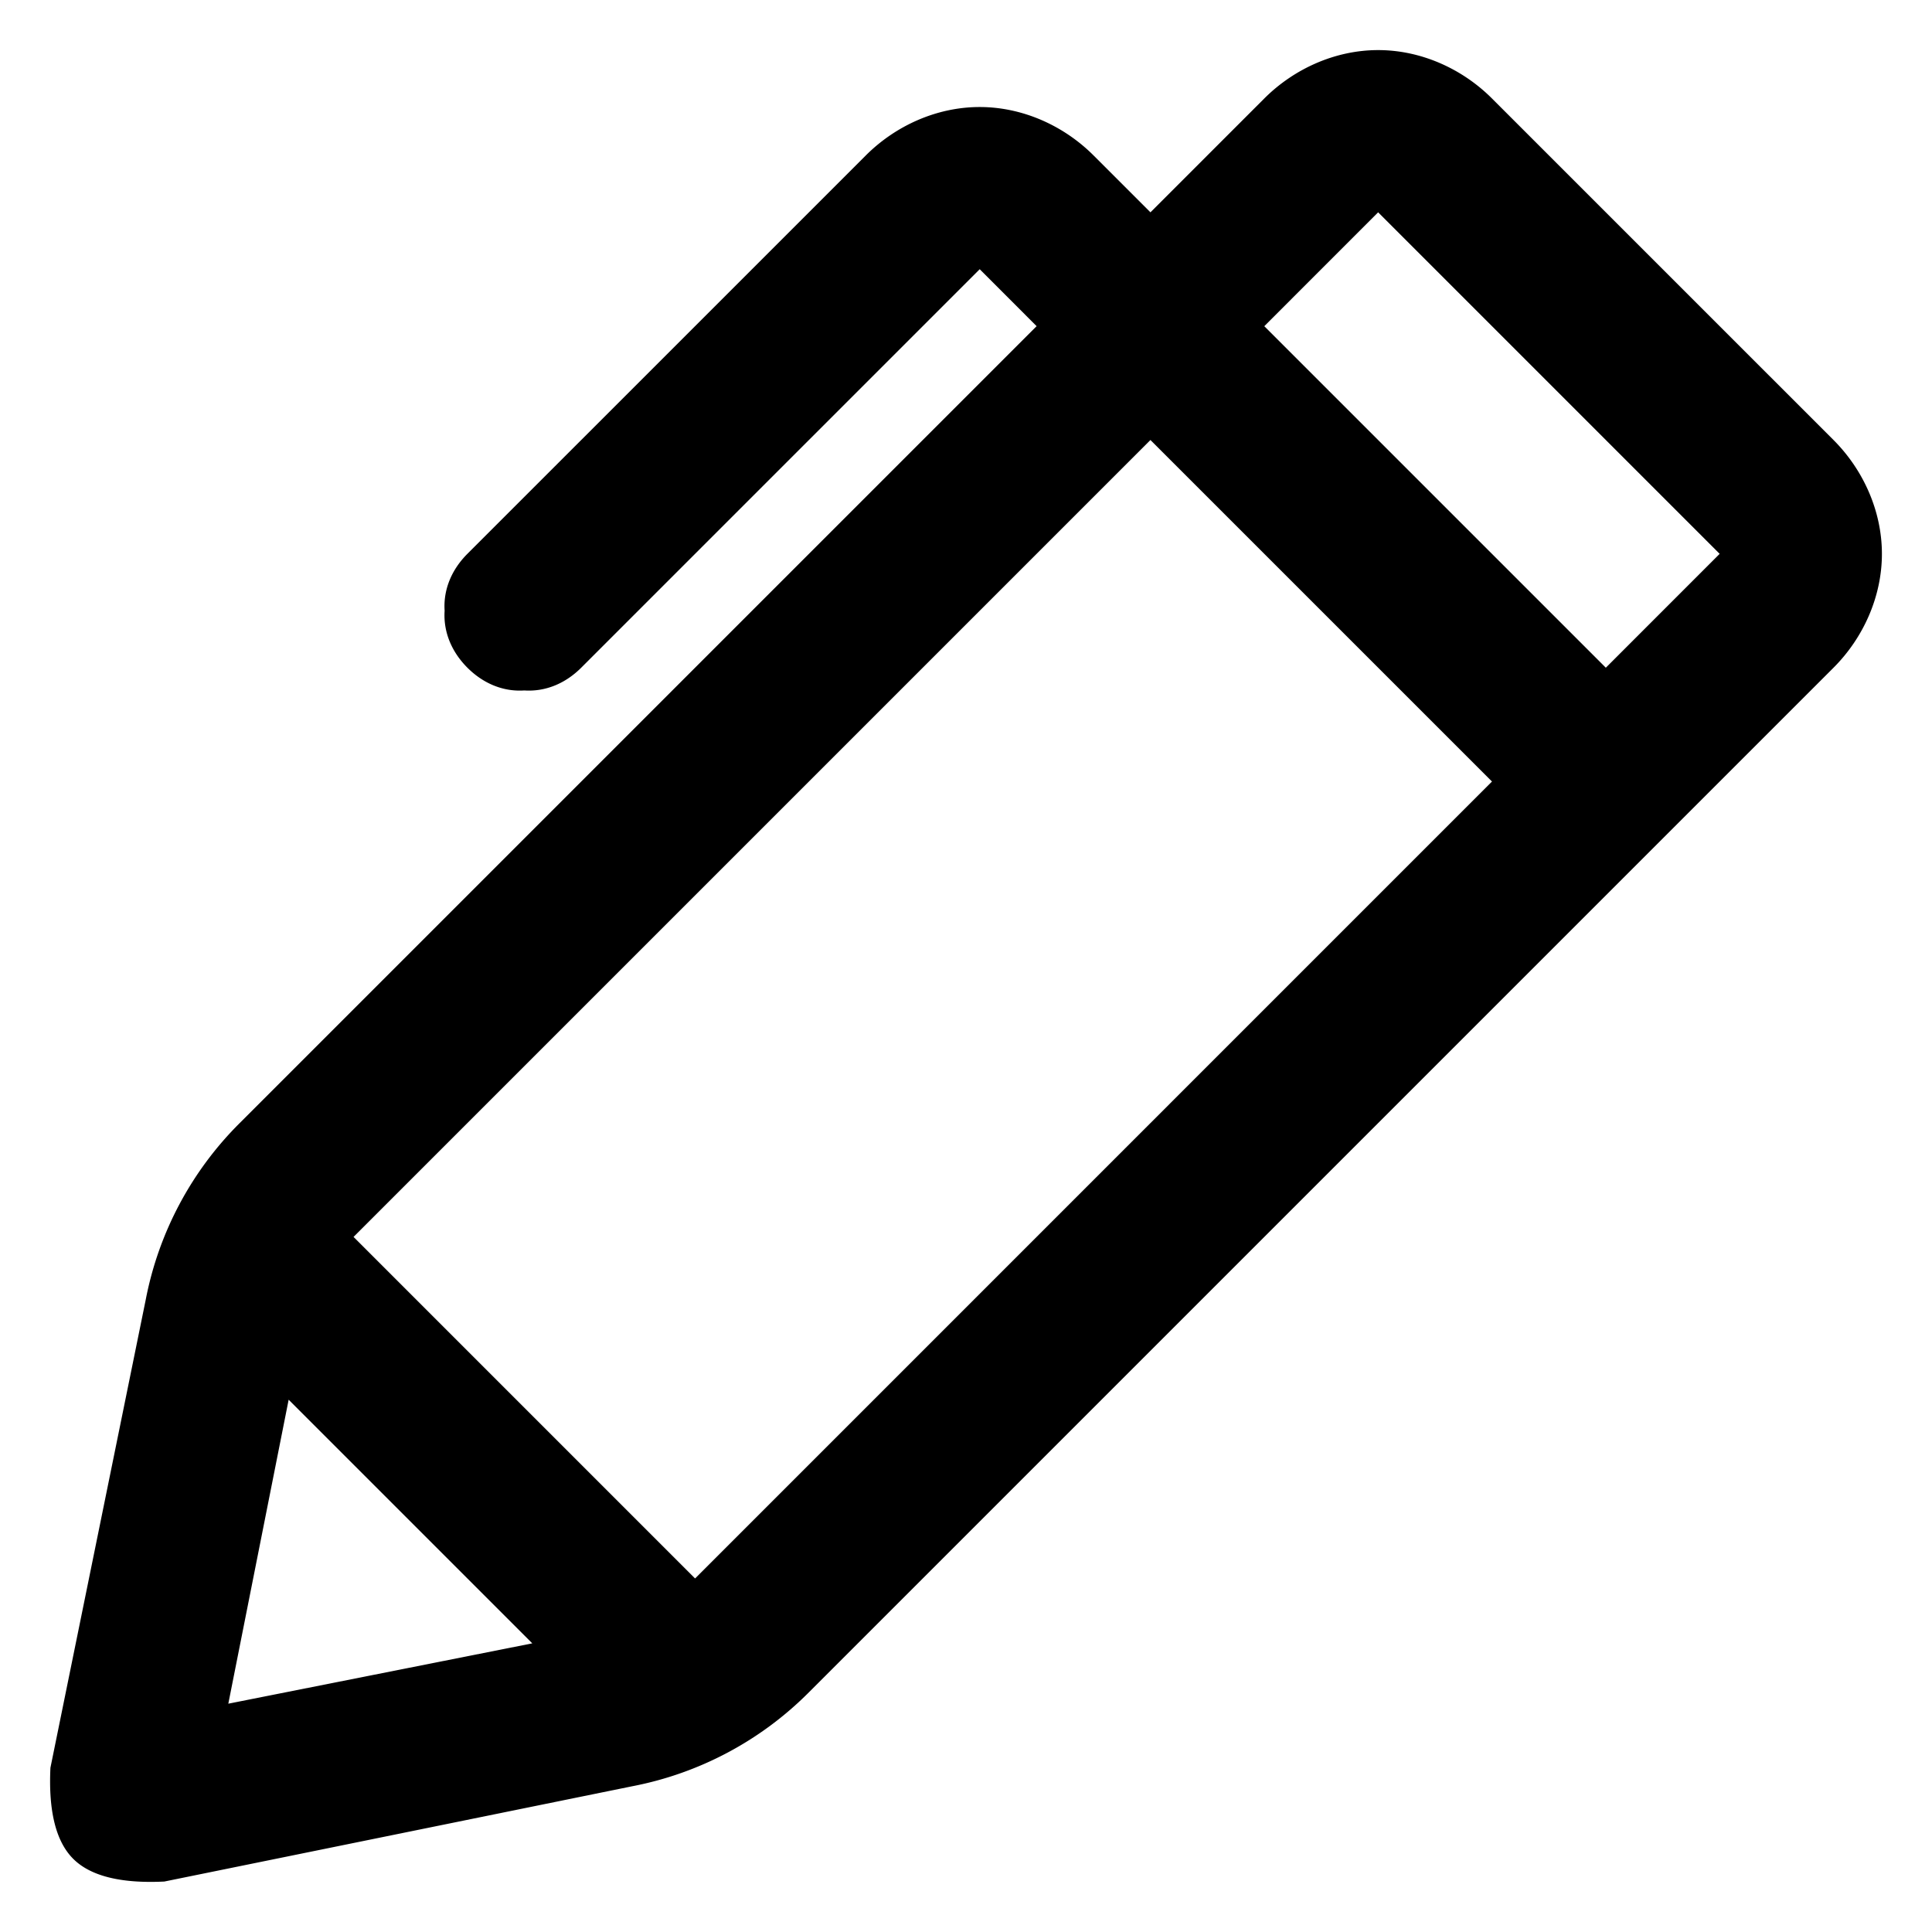 <svg xmlns="http://www.w3.org/2000/svg" style="isolation:isolate" width="96" height="96"><path d="M17.567 61.462l39.598-39.598 16.971 16.97-39.598 39.599-16.97-16.971zm-3.224 8.089l-2.998 15.104 15.104-2.998-12.106-12.106zm48.48-53.344l5.656-5.657 16.97 16.97-5.656 5.658-16.97-16.97zm-11.314 0L11.91 55.805a16.88 16.88 0 0 0-4.667 8.768L2.506 87.837q-.156 3.238 1.131 4.526 1.288 1.287 4.526 1.13l23.264-4.737a16.88 16.88 0 0 0 8.768-4.667l50.912-50.911c1.485-1.485 2.404-3.536 2.404-5.657s-.92-4.172-2.404-5.657L74.136 4.894c-1.485-1.486-3.536-2.405-5.657-2.405s-4.172.92-5.657 2.404l-5.657 5.657-2.828-2.828c-1.485-1.485-3.536-2.404-5.657-2.404s-4.172.919-5.657 2.404L23.224 27.52c-.777.778-1.202 1.768-1.131 2.828-.07 1.06.354 2.05 1.131 2.829.778.778 1.768 1.202 2.829 1.131 1.06.07 2.05-.353 2.828-1.131l19.8-19.8 2.828 2.83z" fill-rule="evenodd"/></svg>